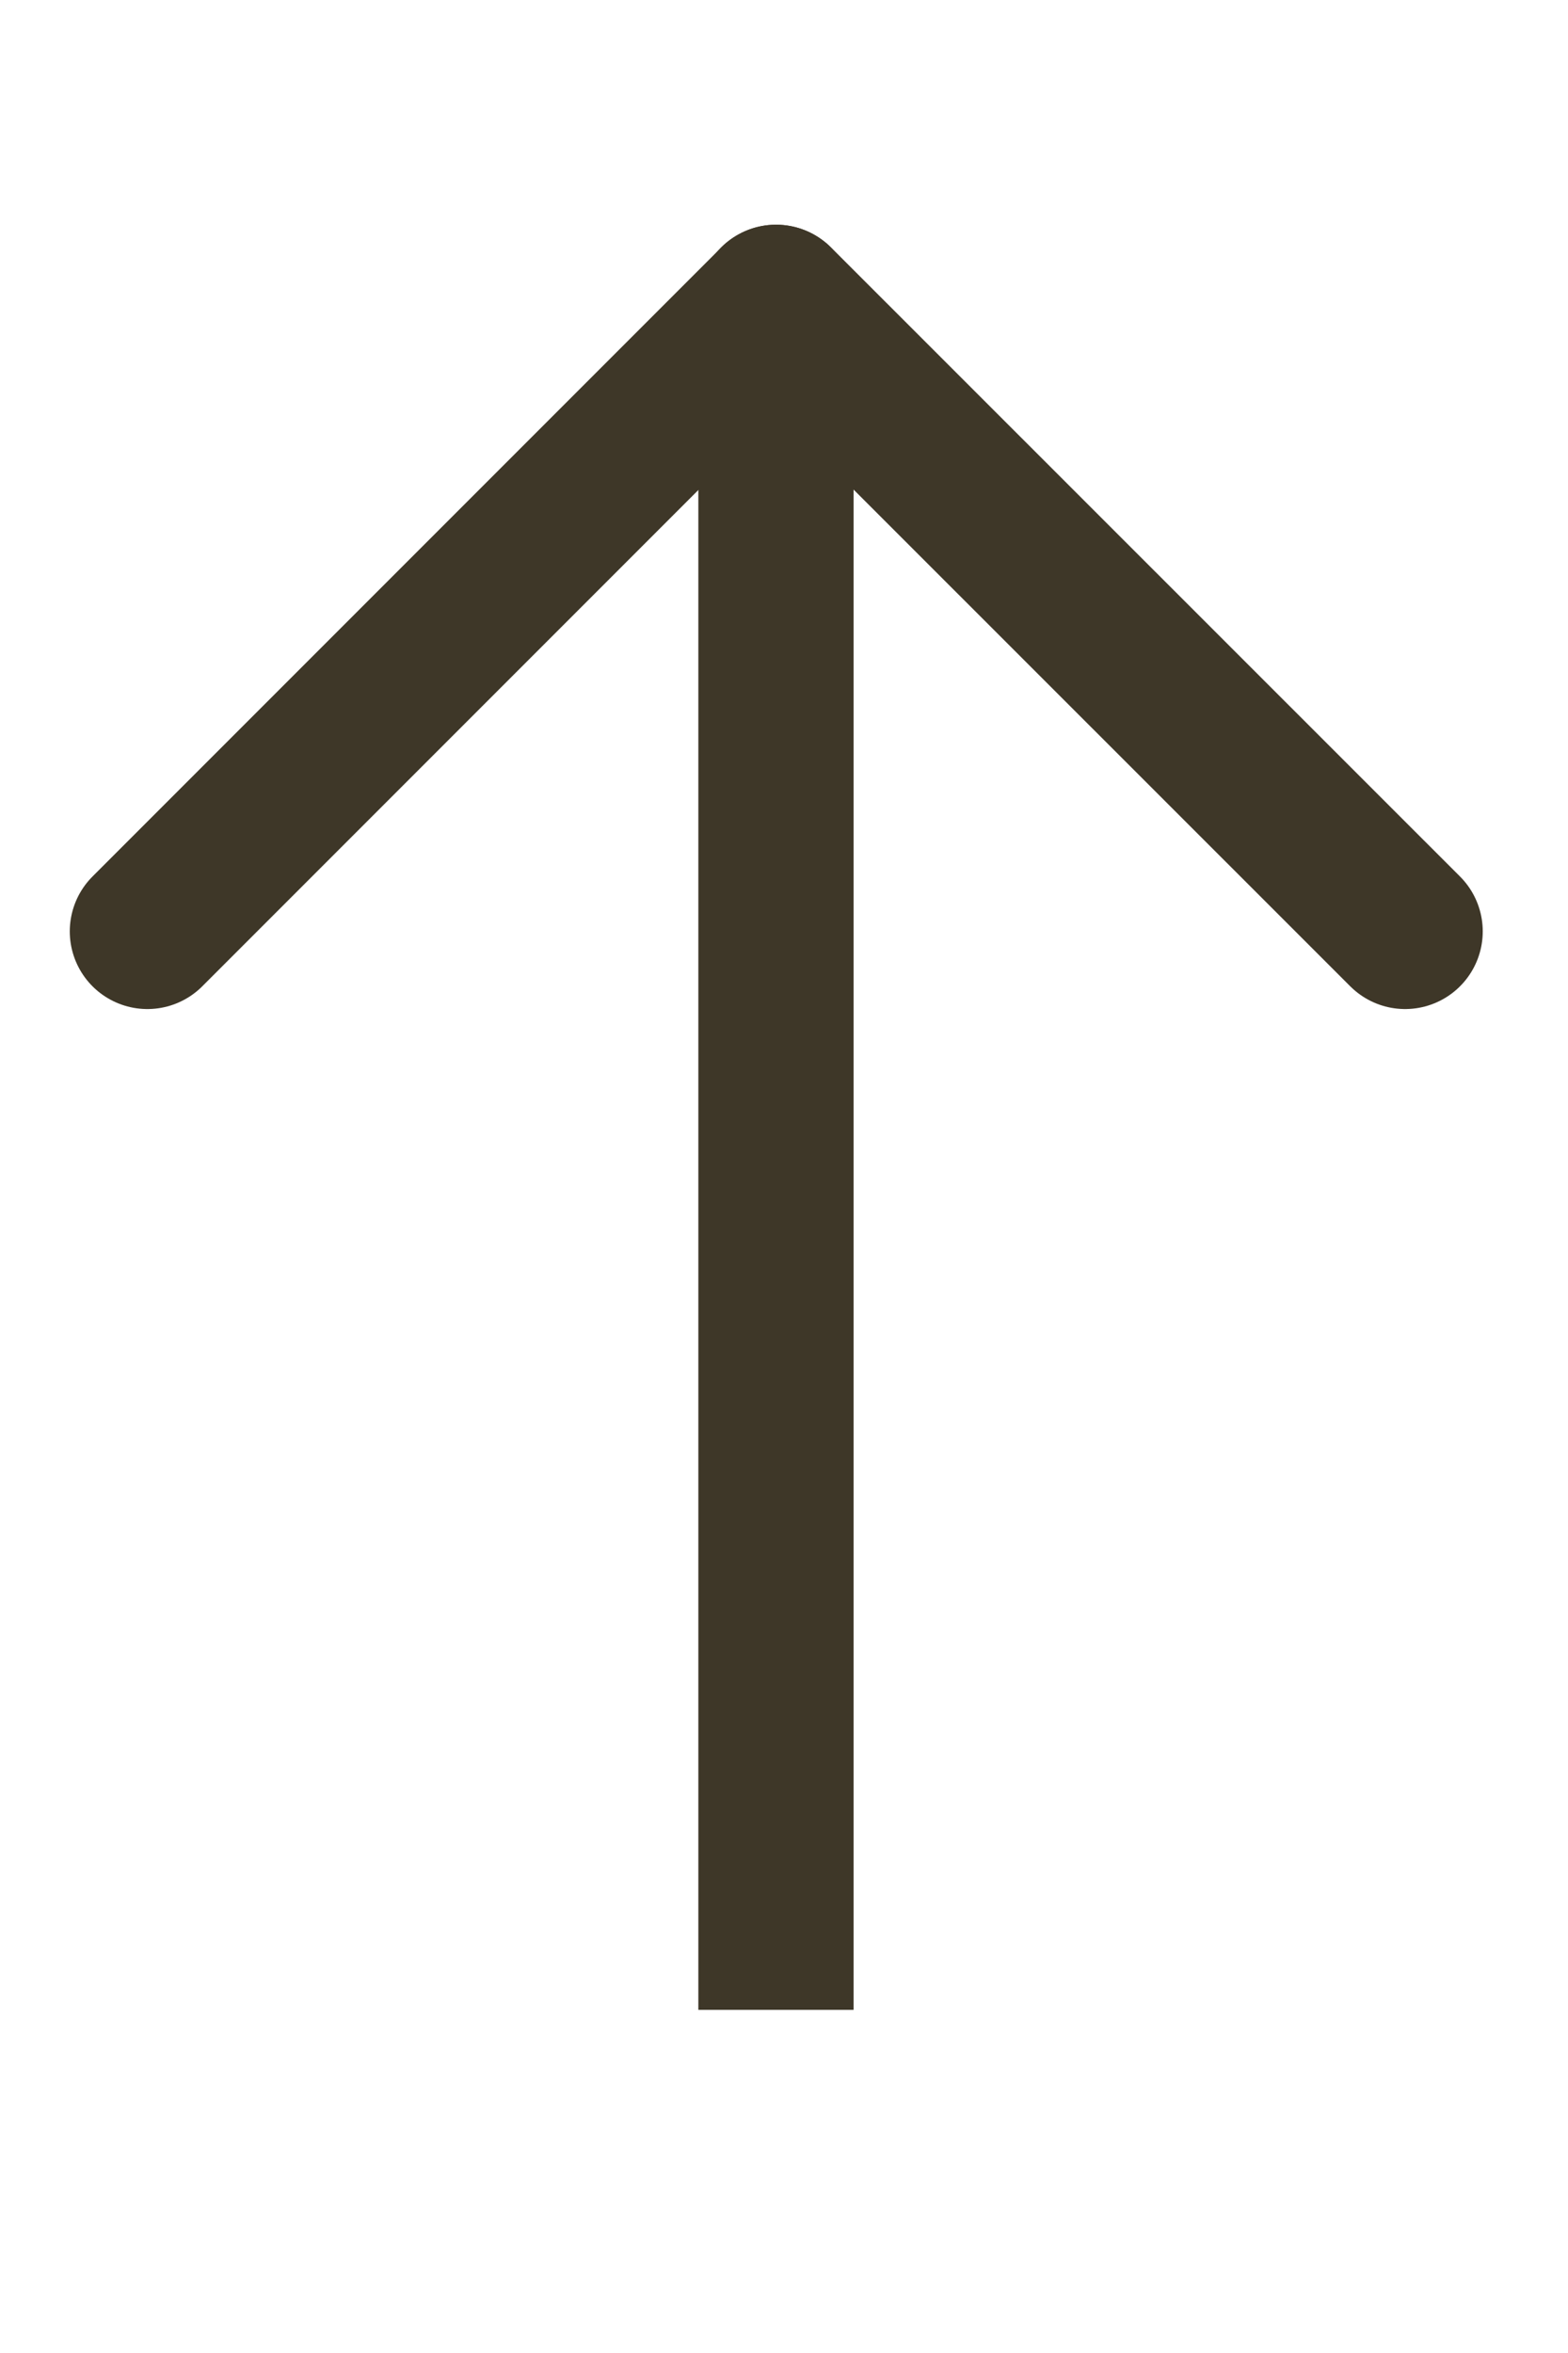<svg width="8" height="12" viewBox="0 0 8 12" fill="none" xmlns="http://www.w3.org/2000/svg">
<g clip-path="url(#clip0_682_14269)">
<path d="M3.959 10.25V1.542" stroke="#3E3728" stroke-width="0.792" stroke-linecap="round" stroke-linejoin="round"/>
<path d="M0.752 4.75L3.96 1.542L7.169 4.75" stroke="#3E3728" stroke-width="0.792" stroke-linecap="round" stroke-linejoin="round"/>
</g>
<defs>
<clipPath id="clip0_682_14269">
<rect width="7.917" height="9.5" fill="white" transform="translate(0 0.75)"/>
</clipPath>
</defs>
</svg>
